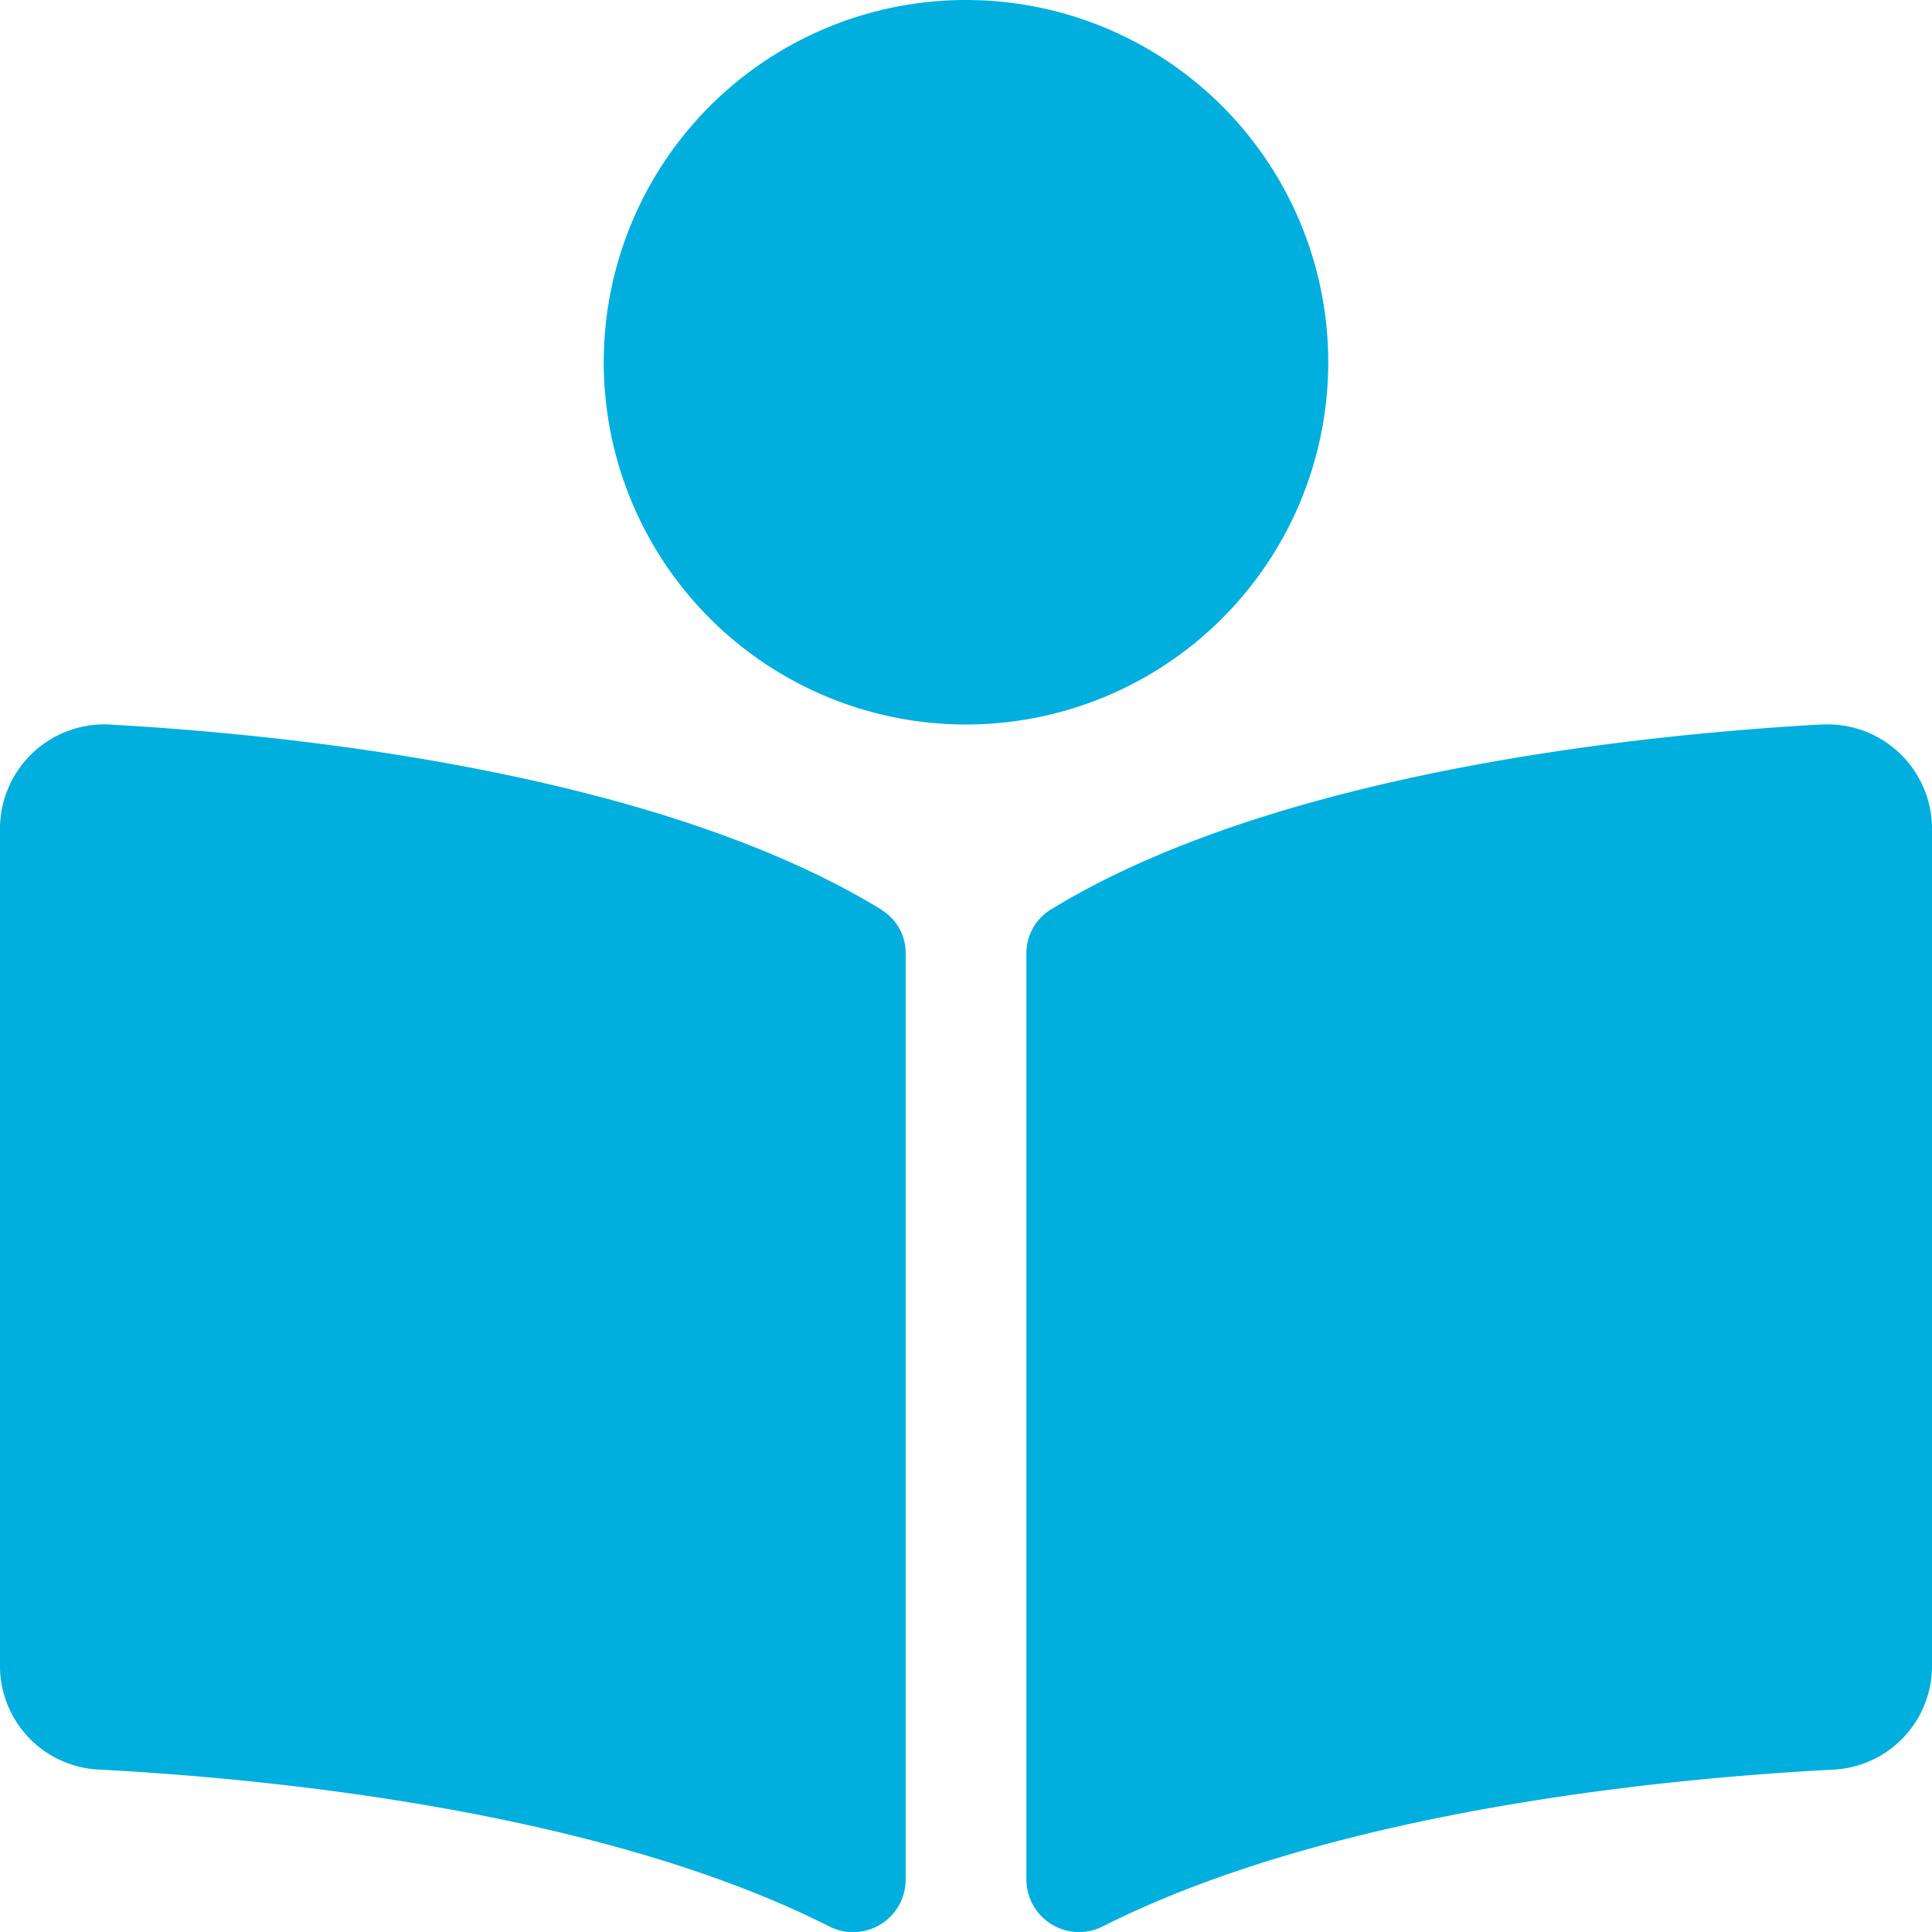 <svg xmlns="http://www.w3.org/2000/svg" width="30" height="29.999" viewBox="0 0 30 29.999">
  <path id="Icon_awesome-book-reader" data-name="Icon awesome-book-reader" d="M20.625,5.625A5.625,5.625,0,1,0,15,11.25,5.625,5.625,0,0,0,20.625,5.625Zm-6.938,8.5C10.21,12,4.58,11.414,1.746,11.253A1.621,1.621,0,0,0,0,12.84V25.894a1.612,1.612,0,0,0,1.552,1.585c2.558.134,7.734.626,11.311,2.427a.816.816,0,0,0,1.2-.7V14.8a.78.78,0,0,0-.376-.671Zm14.567-2.874c-2.833.161-8.464.746-11.94,2.874a.794.794,0,0,0-.376.681v14.4a.818.818,0,0,0,1.2.7c3.576-1.8,8.749-2.292,11.307-2.426A1.612,1.612,0,0,0,30,25.9V12.84A1.622,1.622,0,0,0,28.253,11.253Z" fill="#00afdd"/>
</svg>
